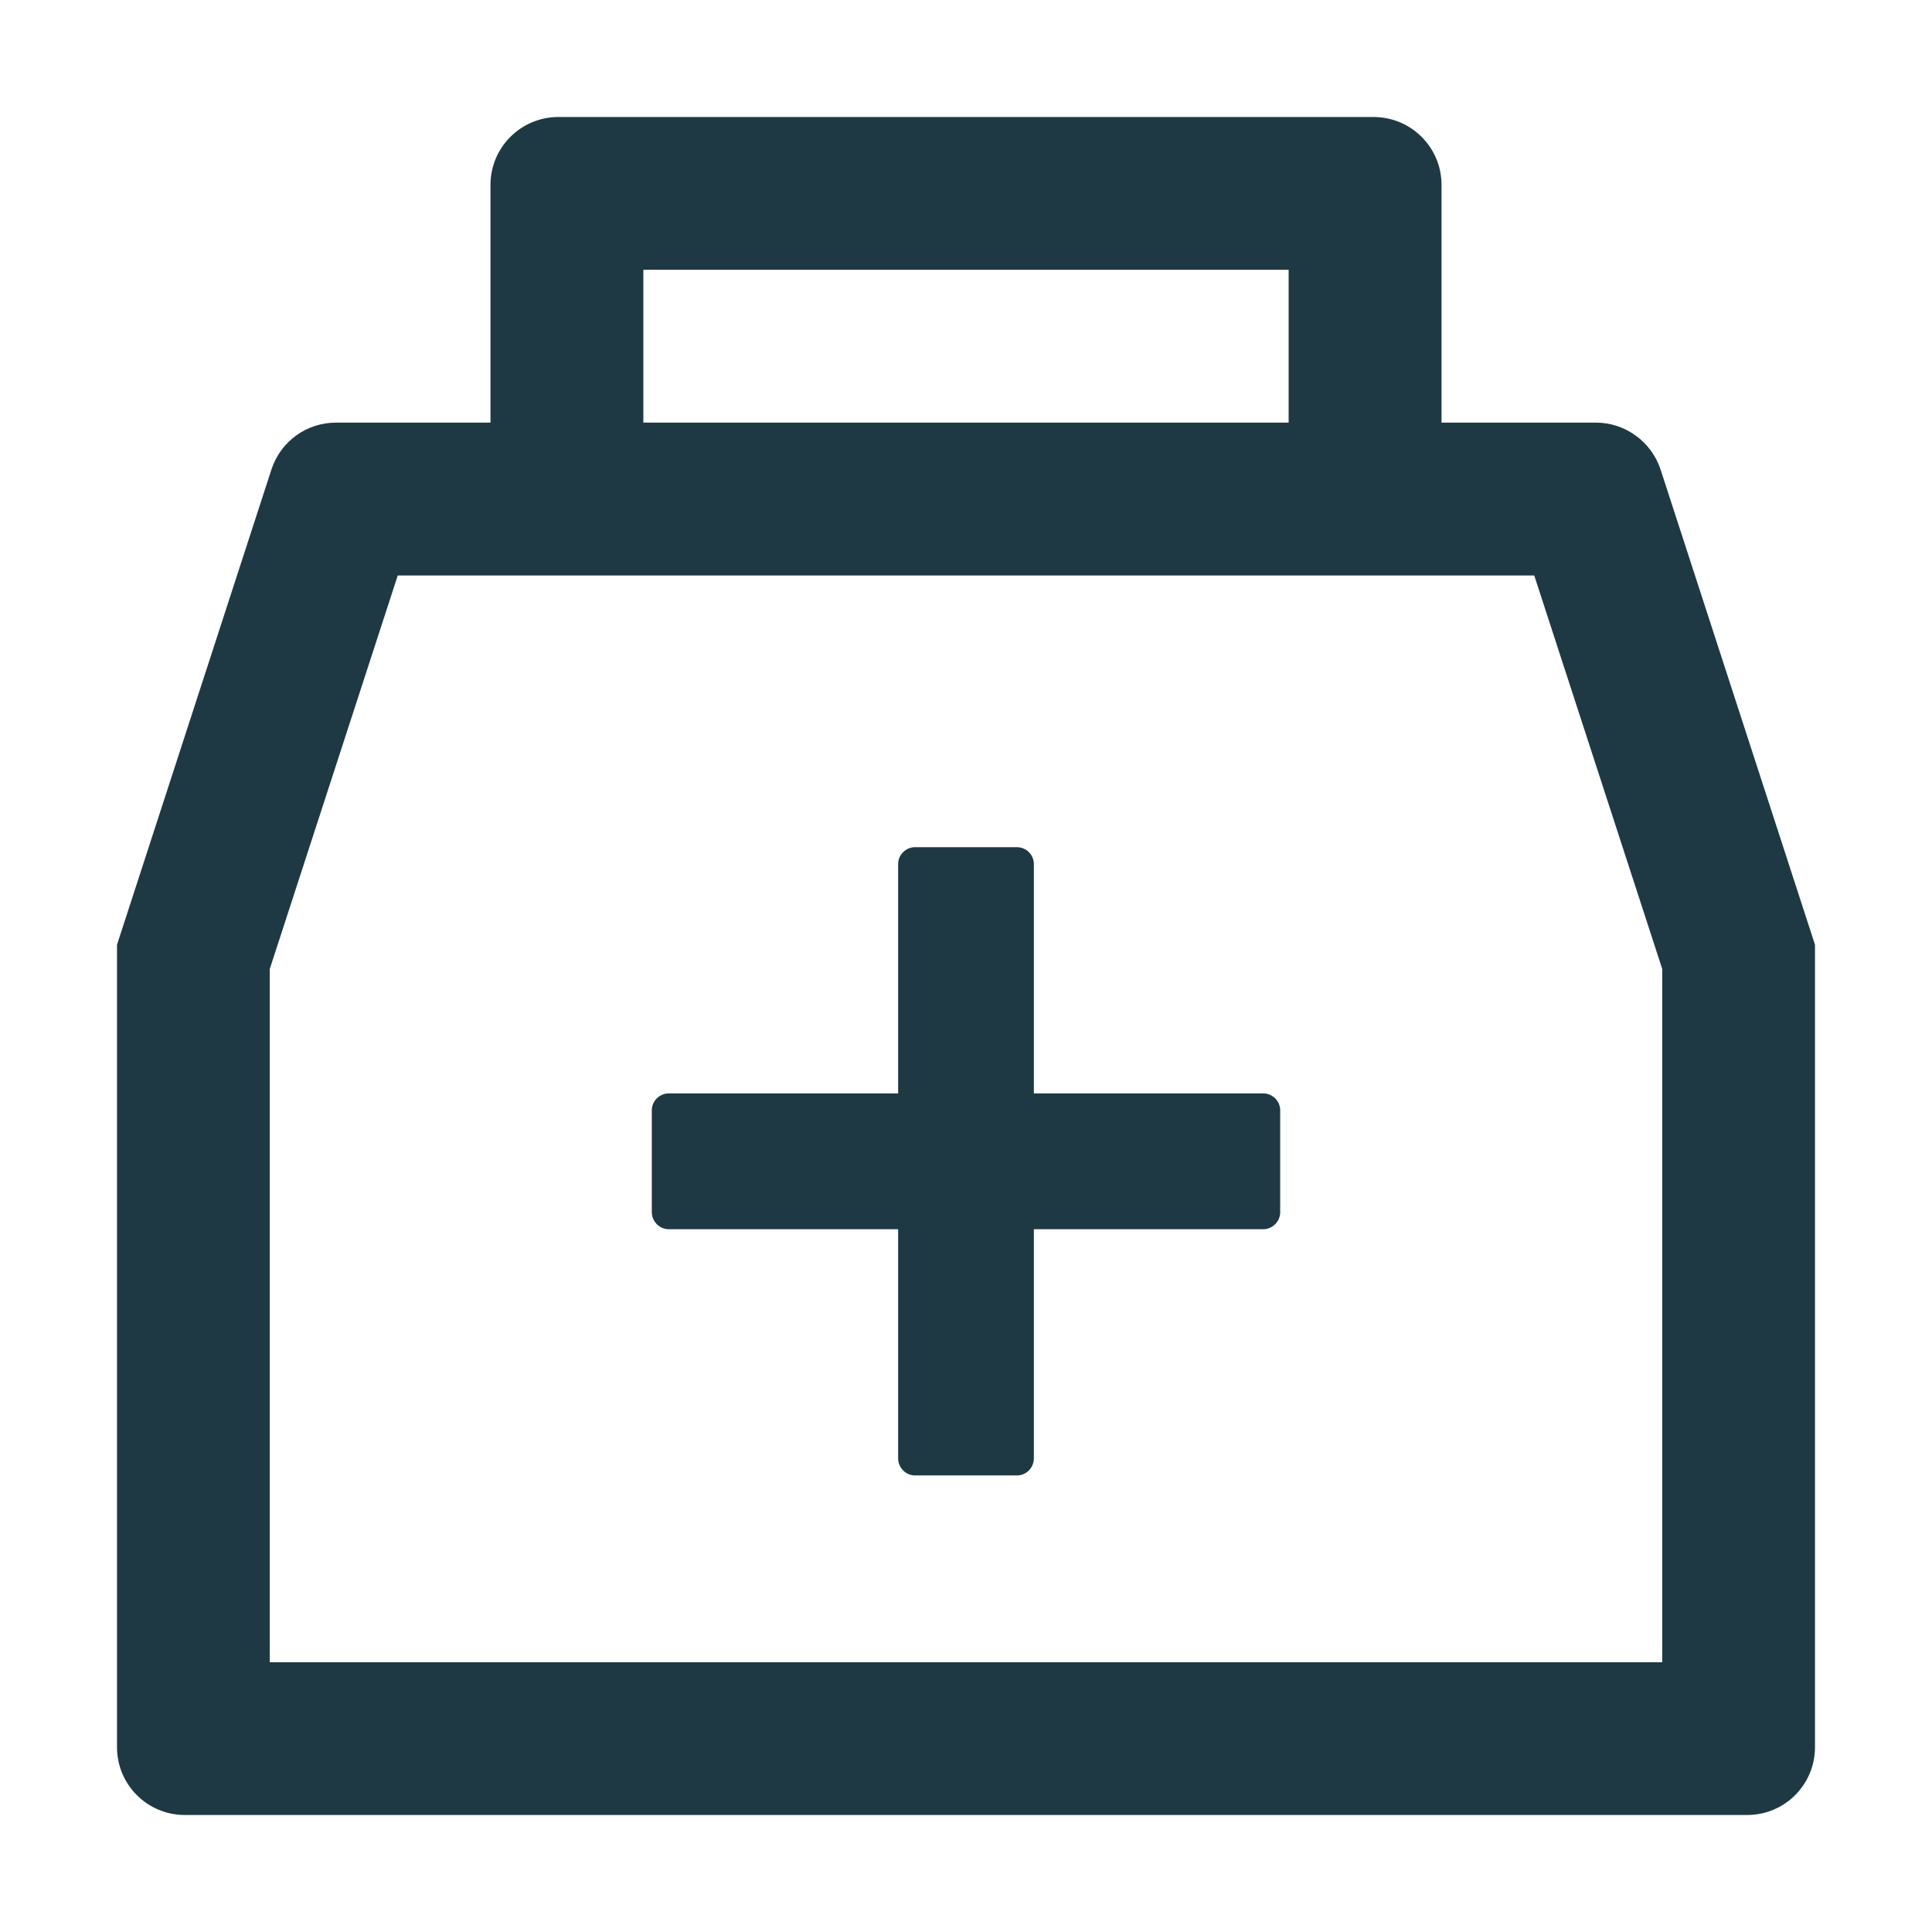 <svg width="16" height="16" viewBox="0 0 16 16" fill="none" xmlns="http://www.w3.org/2000/svg">
<path d="M13.752 3.888C13.715 3.776 13.643 3.677 13.547 3.608C13.451 3.538 13.336 3.5 13.217 3.5H11.938V1.531C11.938 1.22 11.686 0.969 11.375 0.969H4.625C4.314 0.969 4.062 1.22 4.062 1.531V3.5H2.783C2.664 3.5 2.548 3.537 2.452 3.607C2.356 3.677 2.285 3.775 2.248 3.888L0.969 7.824V14.469C0.969 14.78 1.22 15.031 1.531 15.031H14.469C14.78 15.031 15.031 14.78 15.031 14.469V7.824L13.752 3.888ZM5.328 2.234H10.672V3.5H5.328V2.234ZM13.766 13.766H2.234V8.025L3.294 4.766H12.706L13.766 8.025V13.766ZM10.461 9.055H8.562V7.156C8.562 7.079 8.499 7.016 8.422 7.016H7.578C7.501 7.016 7.438 7.079 7.438 7.156V9.055H5.539C5.462 9.055 5.398 9.118 5.398 9.195V10.039C5.398 10.116 5.462 10.18 5.539 10.18H7.438V12.078C7.438 12.155 7.501 12.219 7.578 12.219H8.422C8.499 12.219 8.562 12.155 8.562 12.078V10.18H10.461C10.538 10.18 10.602 10.116 10.602 10.039V9.195C10.602 9.118 10.538 9.055 10.461 9.055Z" fill="#1E3944"/>
</svg>
